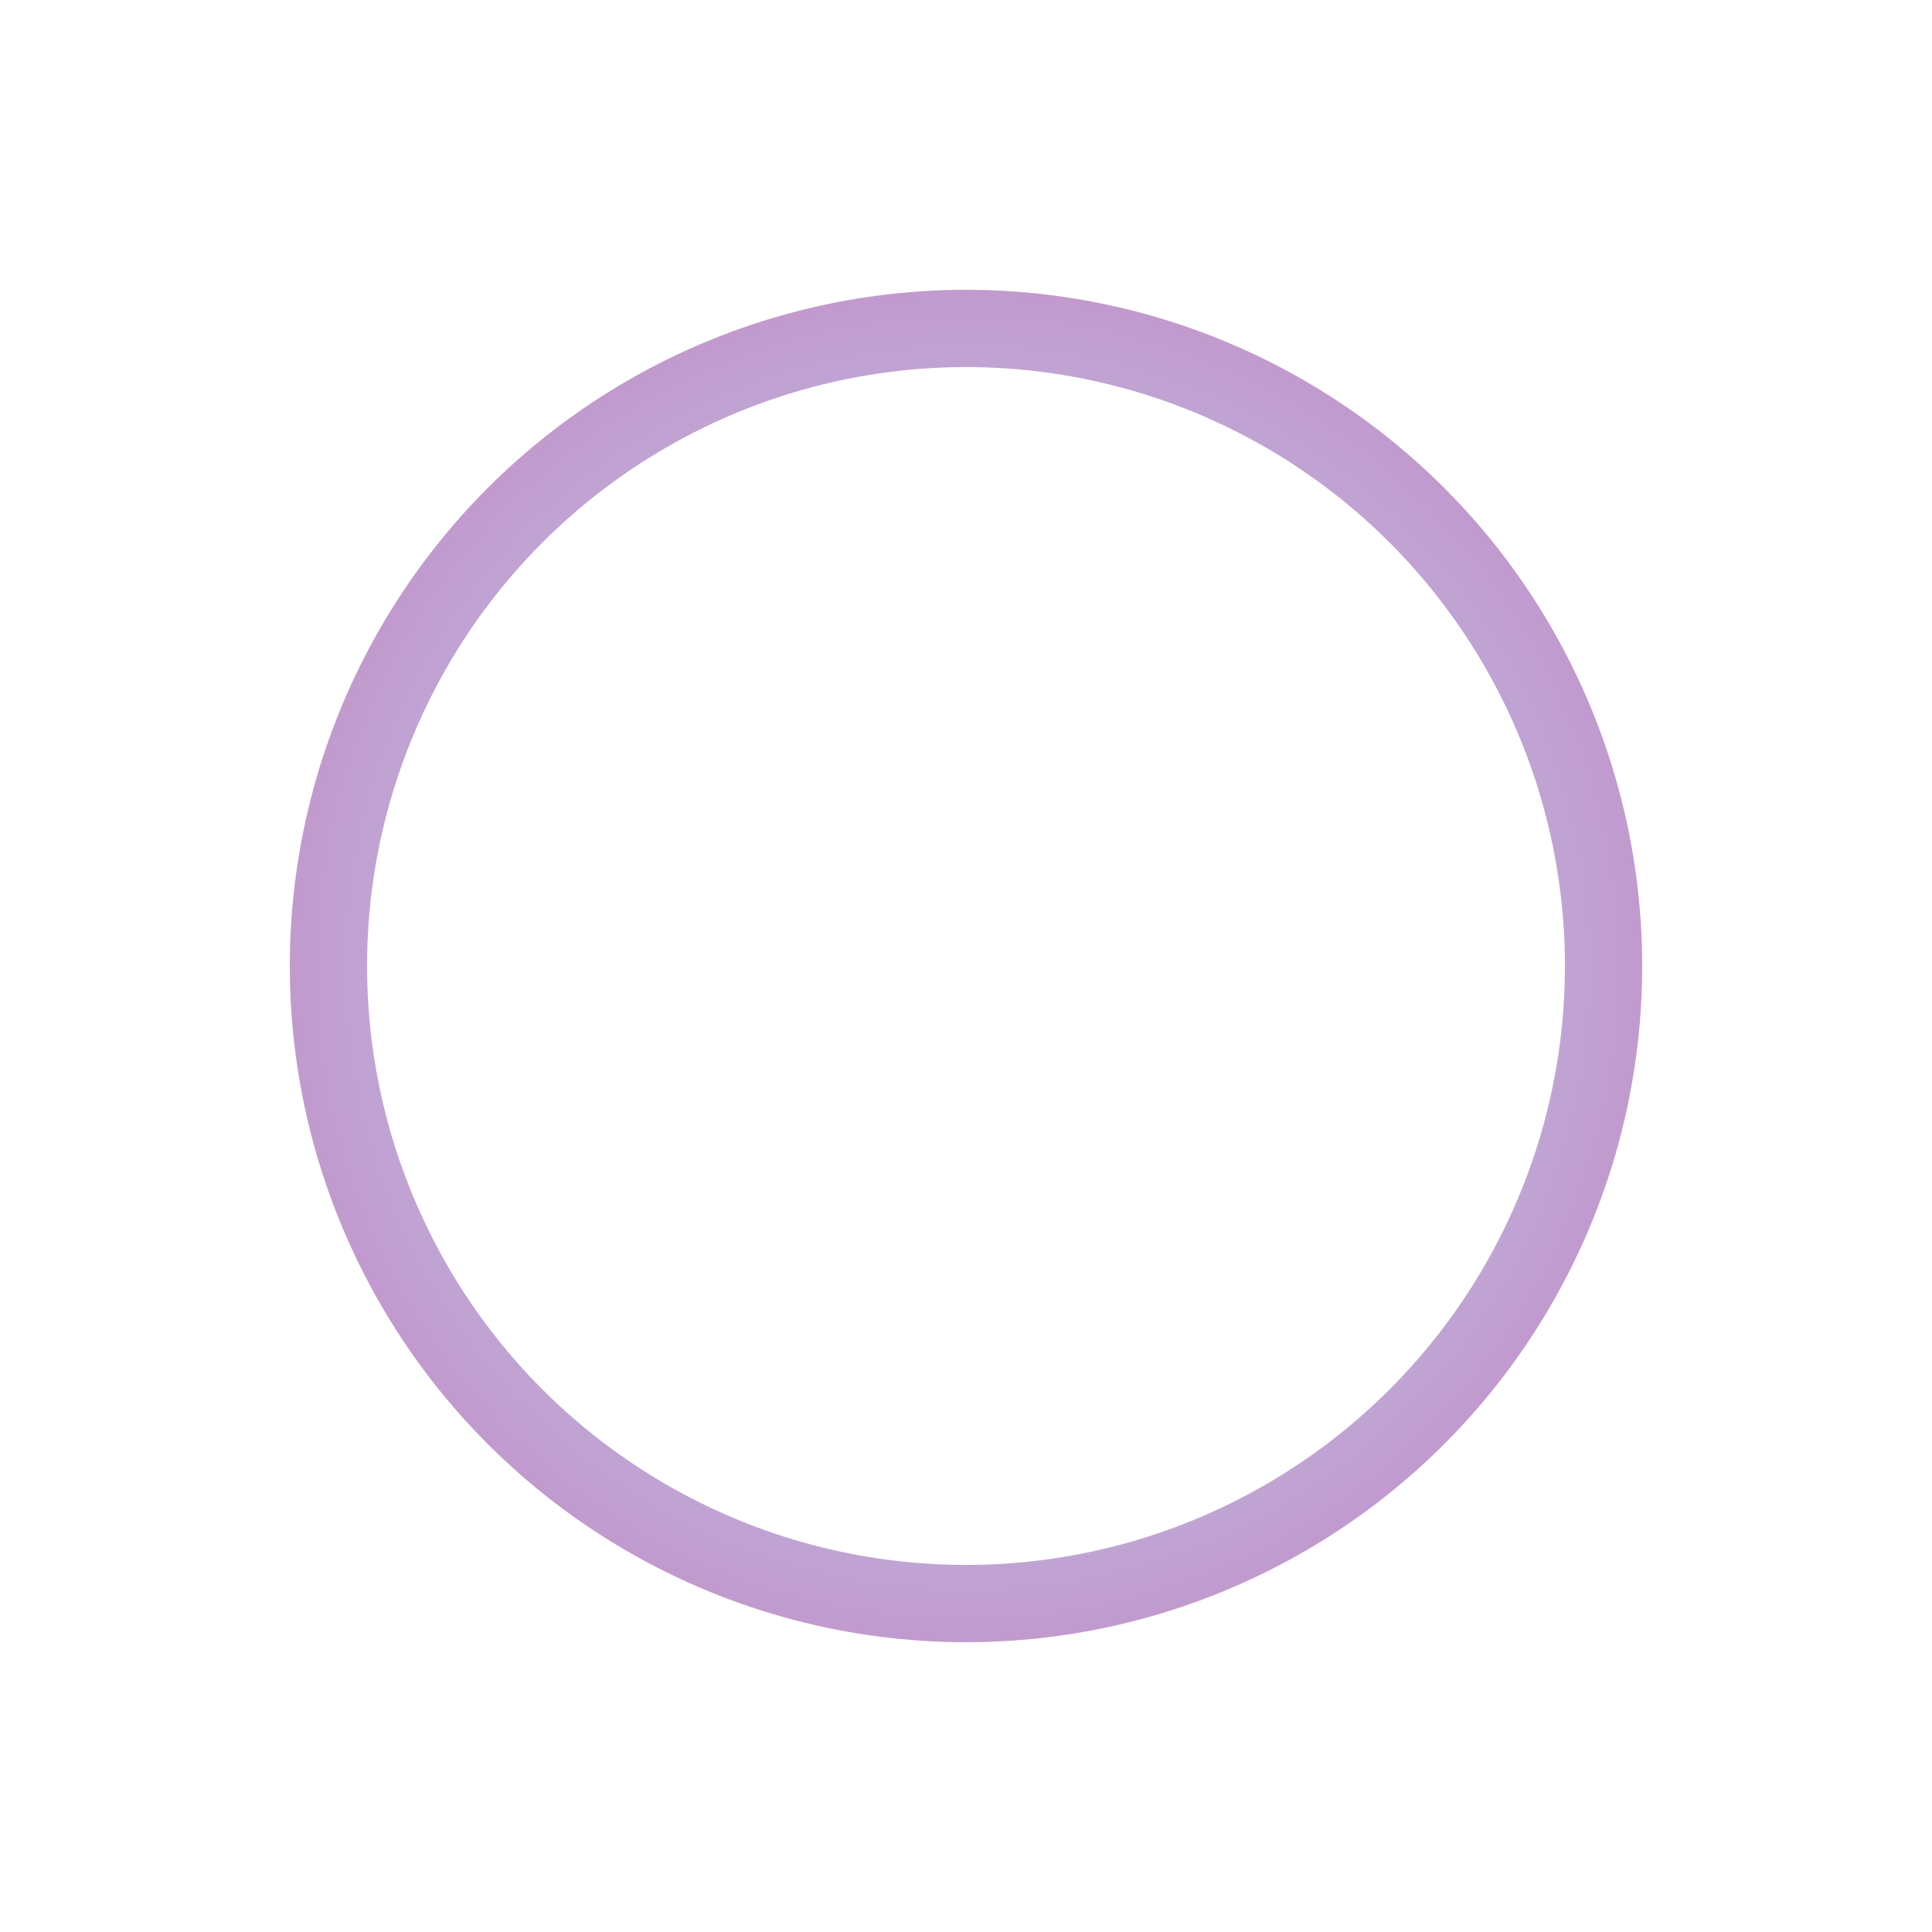 <svg width="200" height="200" viewBox="0 0 200 200" fill="none"
    xmlns="http://www.w3.org/2000/svg">
    <g filter="url(#filter0_f_687_4454)">
        <circle cx="100" cy="100" r="66" stroke="url(#paint0_angular_687_4454)" stroke-opacity="0.5" stroke-width="8"/>
    </g>
    <defs>
        <filter id="filter0_f_687_4454" x="0" y="0" width="200" height="200" filterUnits="userSpaceOnUse" color-interpolation-filters="sRGB">
            <feFlood flood-opacity="0" result="BackgroundImageFix"/>
            <feBlend mode="normal" in="SourceGraphic" in2="BackgroundImageFix" result="shape"/>
            <feGaussianBlur stdDeviation="15" result="effect1_foregroundBlur_687_4454"/>
        </filter>
        <radialGradient id="paint0_angular_687_4454" cx="0" cy="0" r="1" gradientUnits="userSpaceOnUse" gradientTransform="translate(100.161 100.161) rotate(28.195) scale(106.264)">
            <stop stop-color="#62DAF3"/>
            <stop offset="0.868" stop-color="#910082"/>
        </radialGradient>
    </defs>
</svg>
